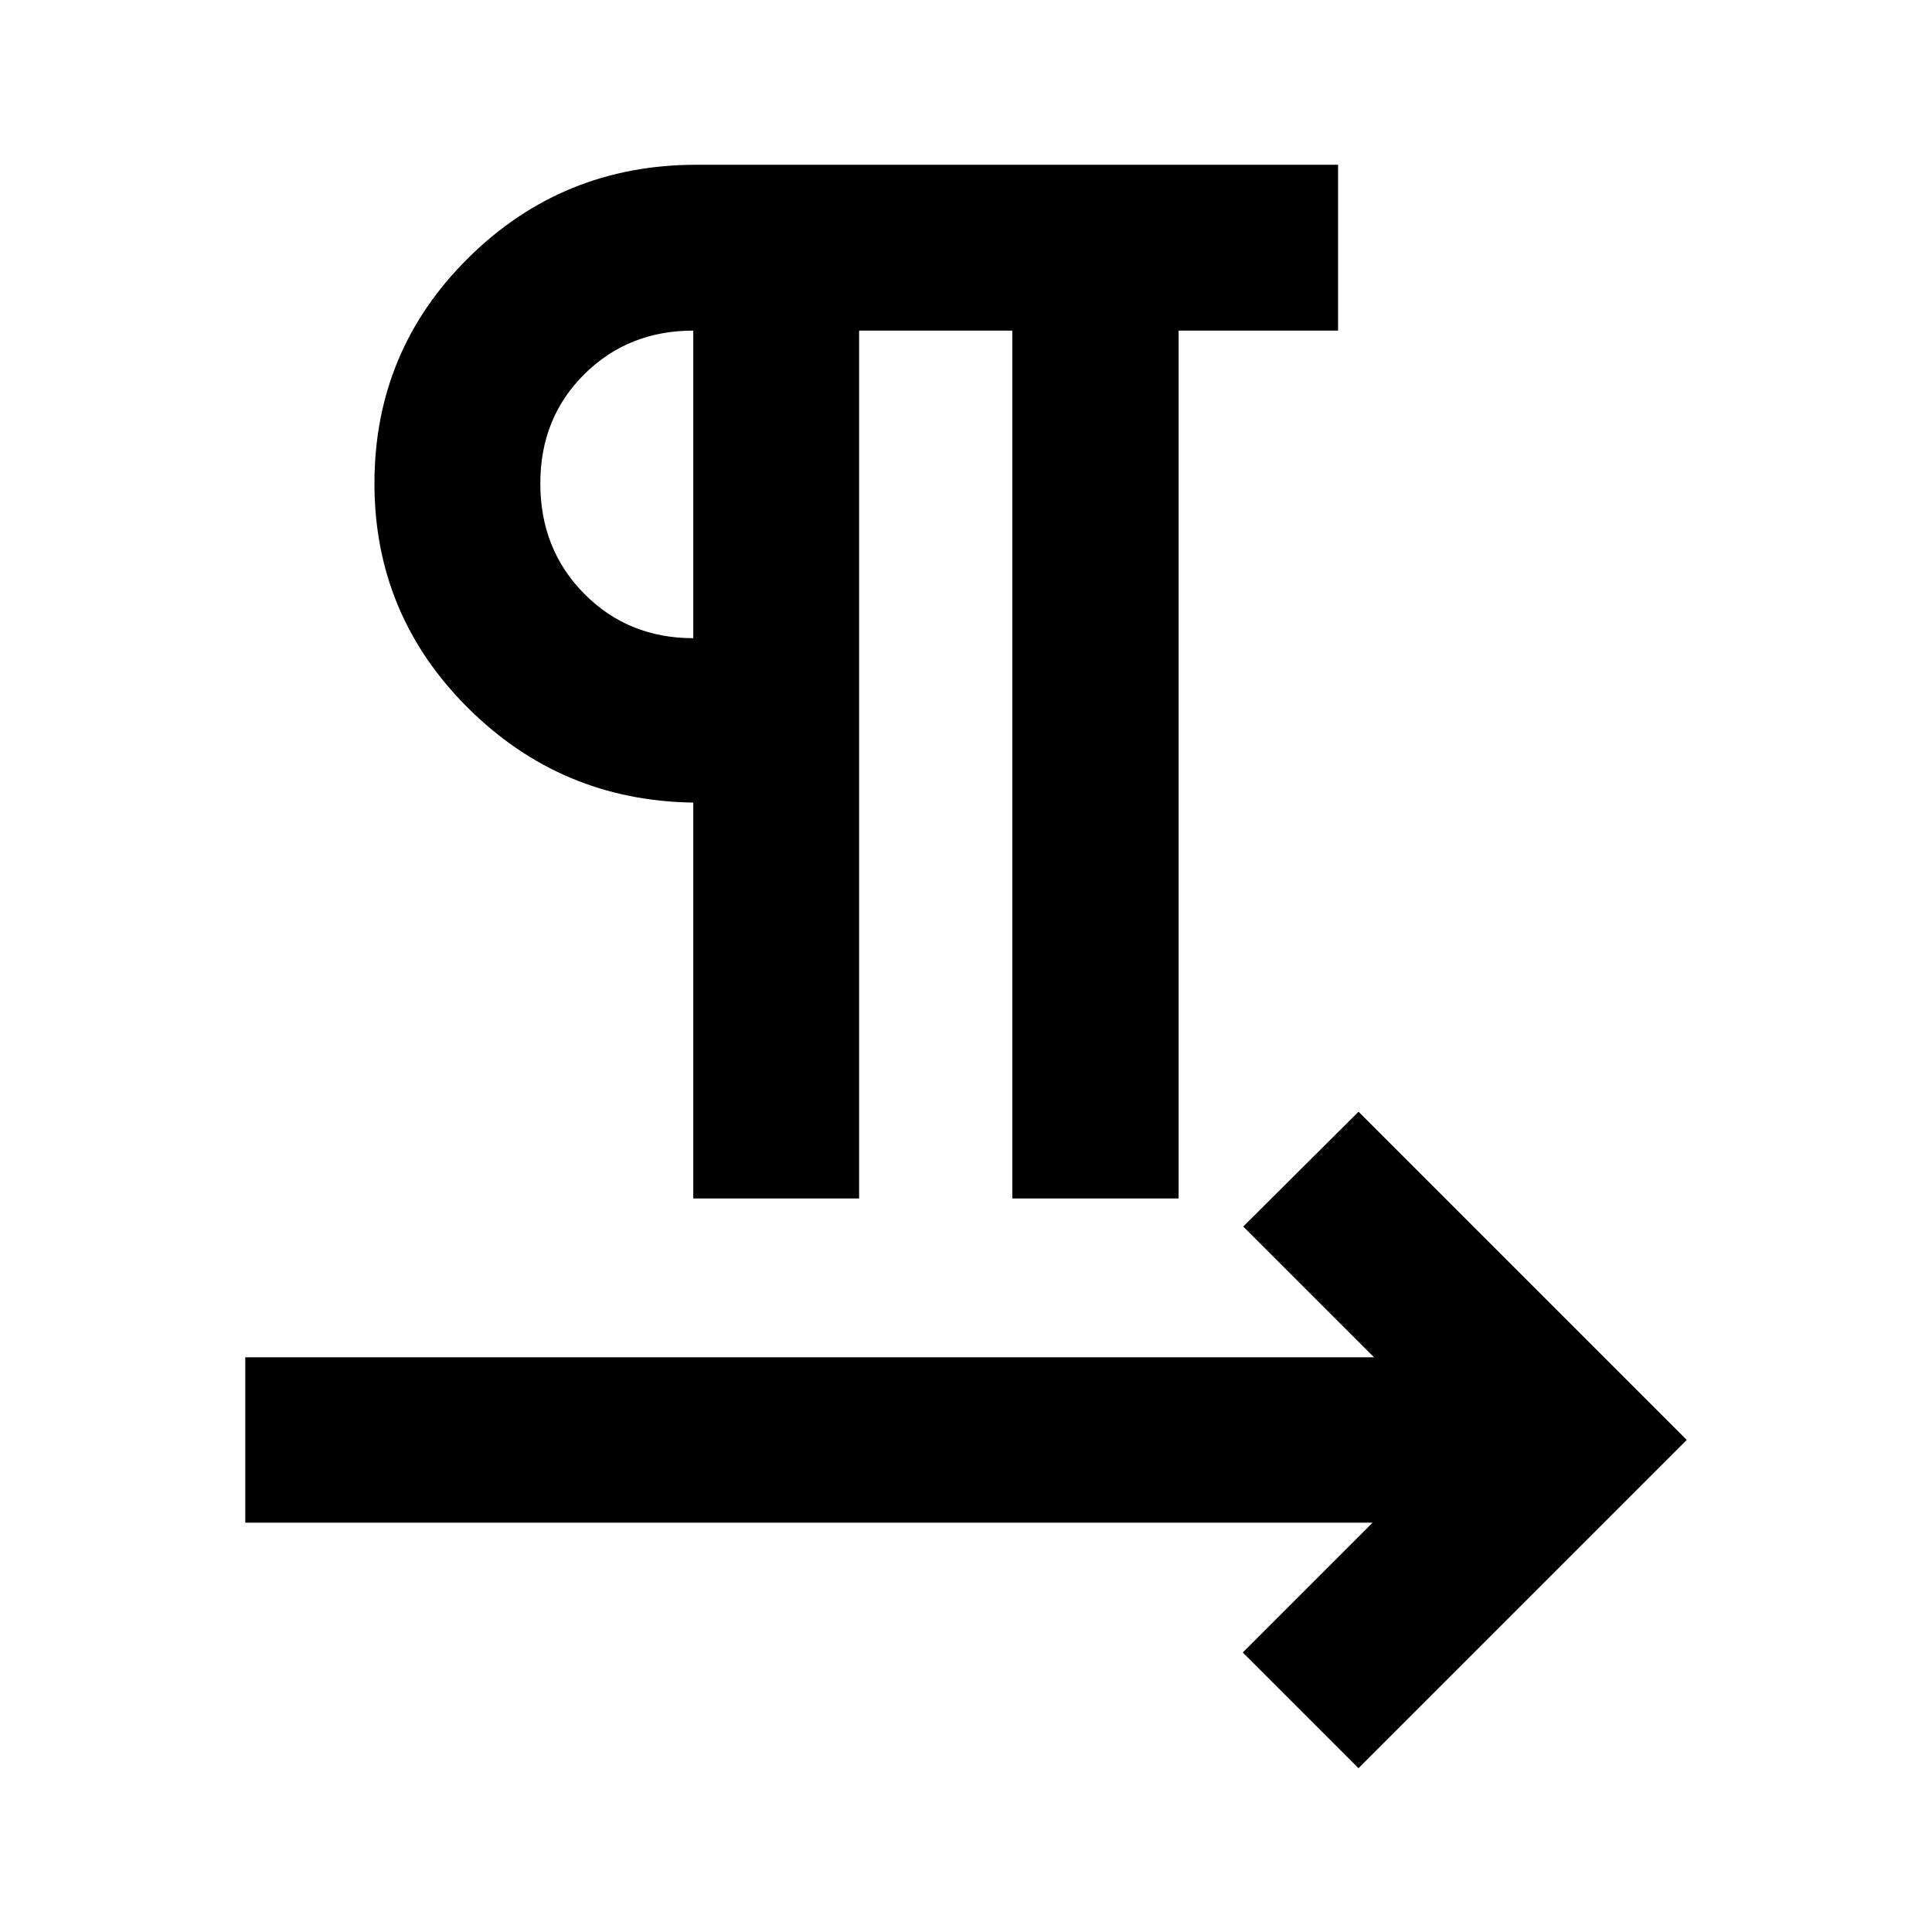 <svg xmlns="http://www.w3.org/2000/svg" height="24" viewBox="0 -960 960 960" width="24"><path d="M344.48-364.48V-561.2q-65.75-.95-112.08-47.17-46.34-46.22-46.34-111.43 0-65.94 46.73-112.13 46.73-46.2 113.3-46.2h318.78v82.41h-79.22v431.24H503v-431.24h-76.11v431.24h-82.41Zm0-278.41v-152.83q-32.33 0-54.17 21.7-21.83 21.7-21.83 54.22 0 32.8 21.83 54.85 21.84 22.06 54.17 22.06Zm0-76.41ZM675.02-81.39l-57.5-57.5 64.5-64.5H121.87v-82.18h560.87l-64.98-64.97 57.28-57.05L838.13-244.5 675.02-81.39Z"/></svg>